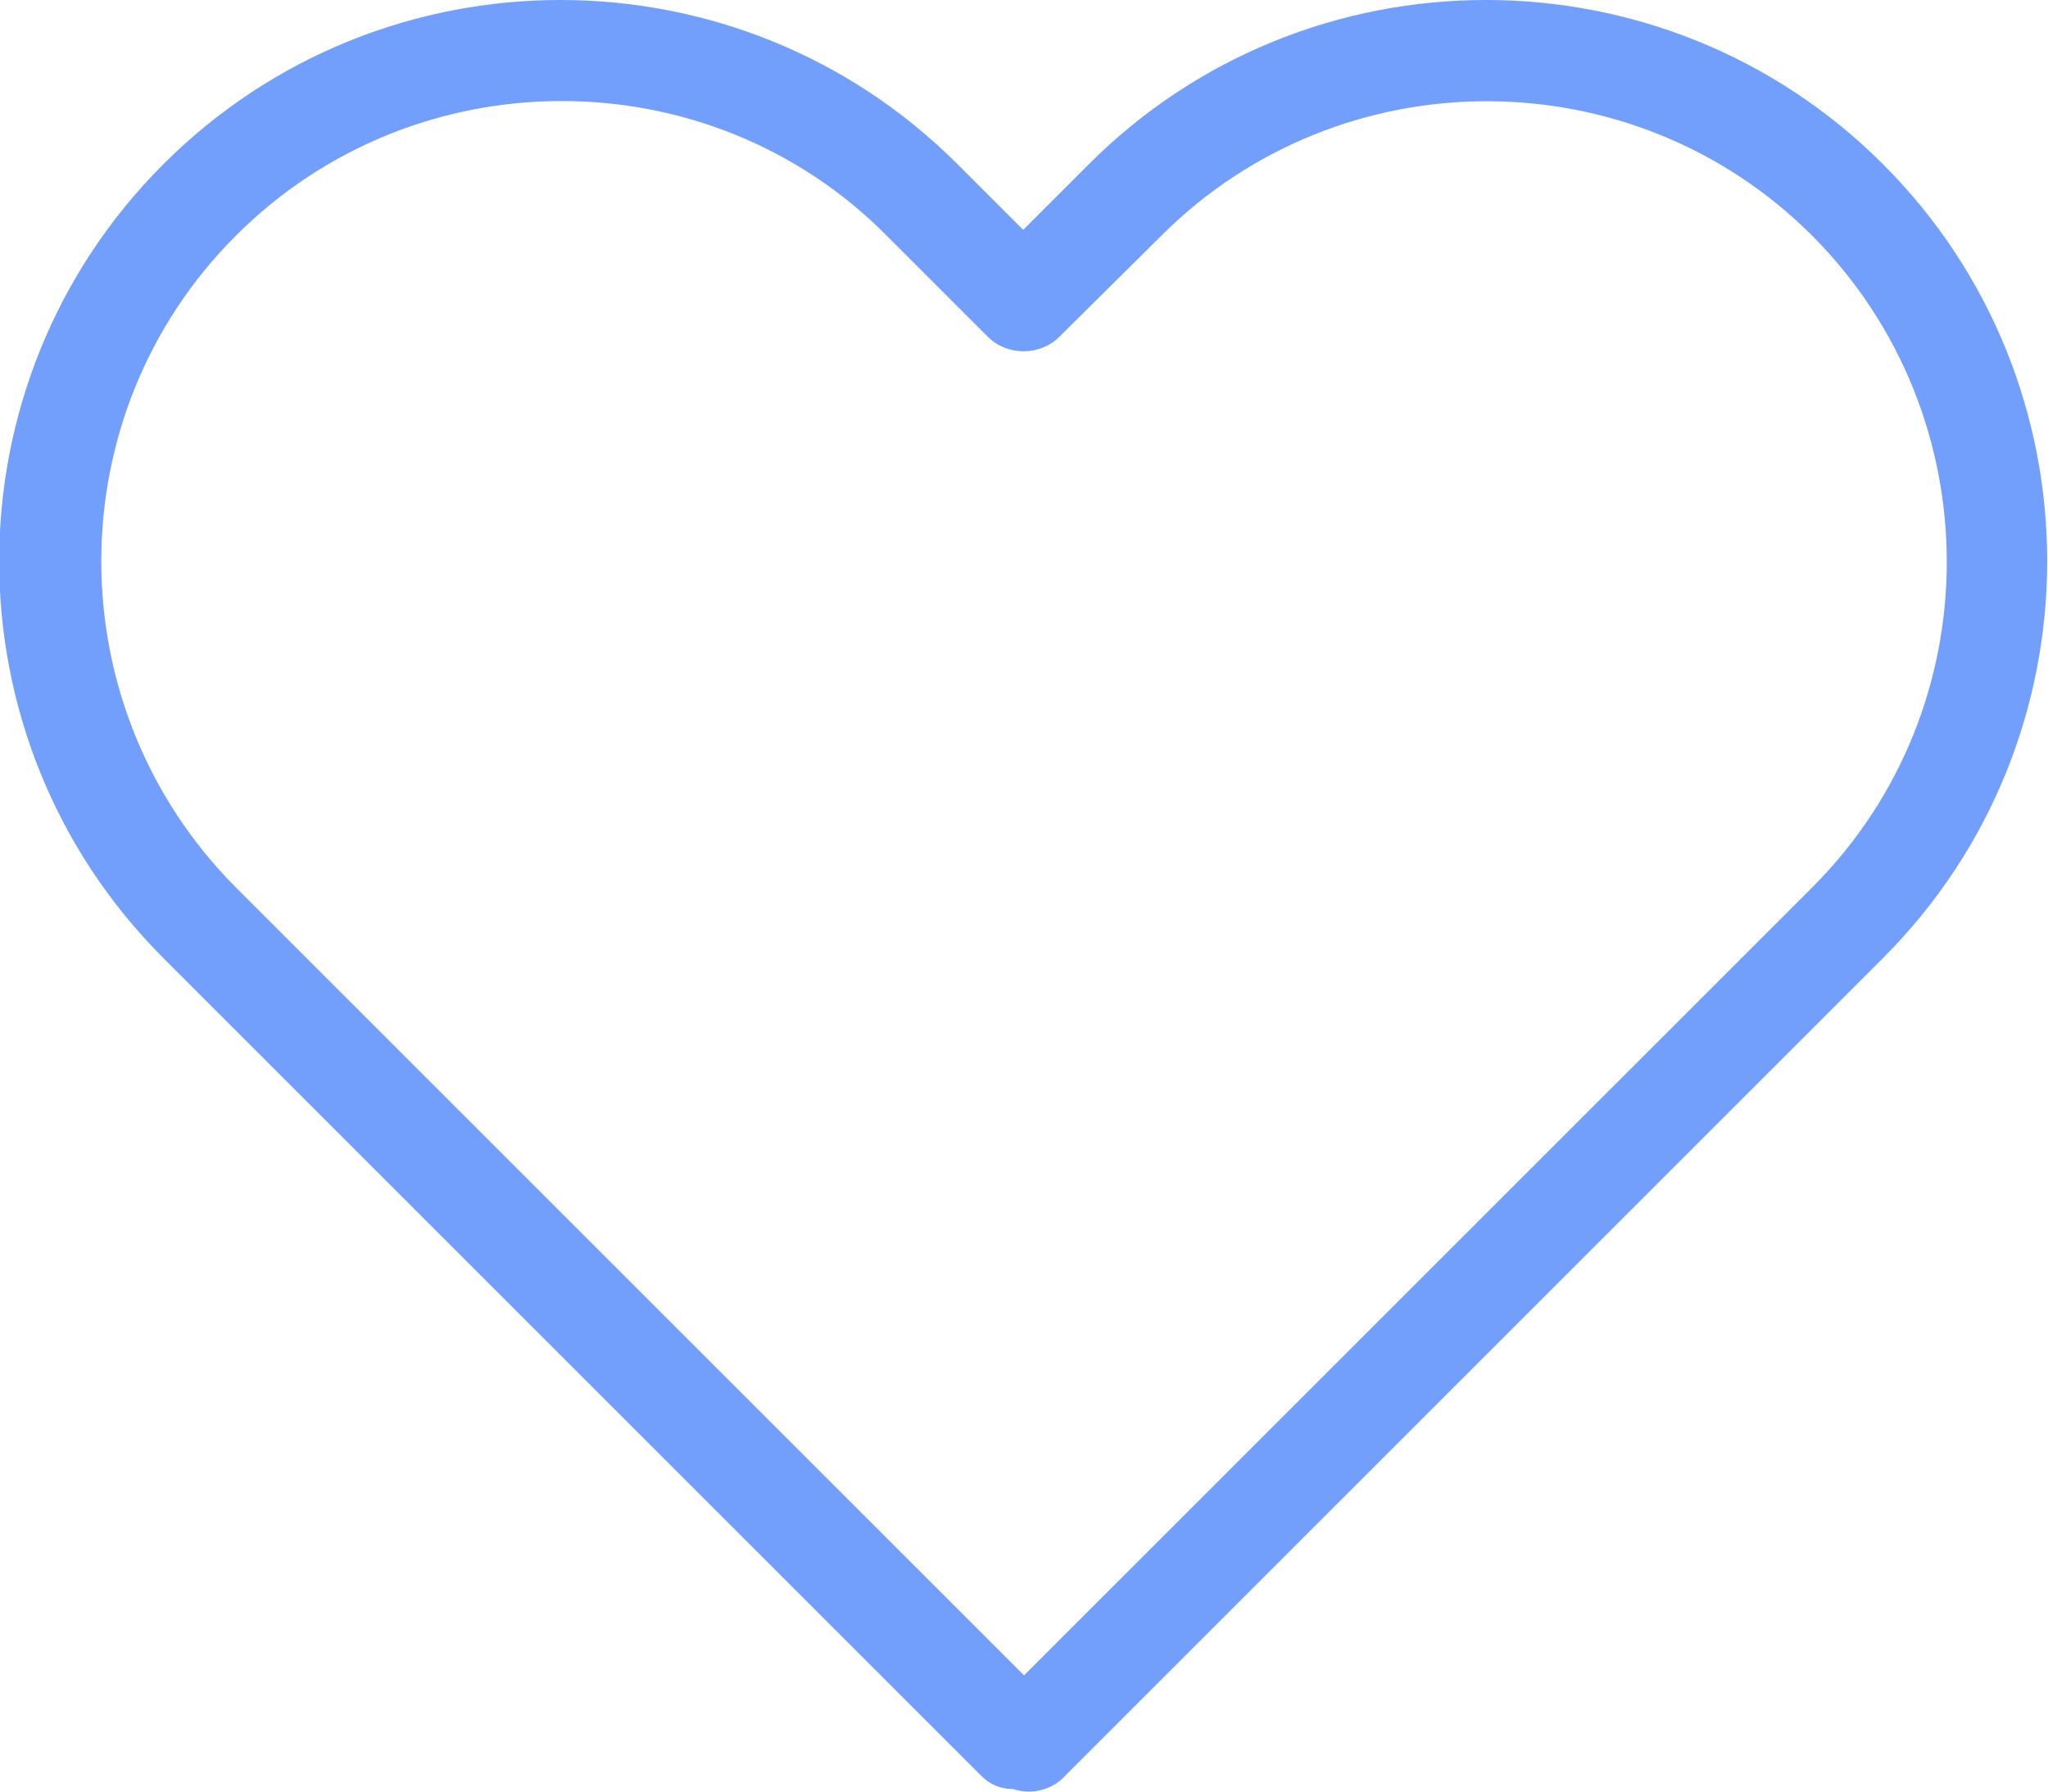<svg width="64" height="56" viewBox="0 0 64 56" fill="none" xmlns="http://www.w3.org/2000/svg">
<g clip-path="url(#clip0_705_1851)">
<path d="M32.159 56C31.975 56 31.817 55.974 31.659 55.921C31.29 55.921 30.948 55.789 30.685 55.526L5.106 29.947C-1.736 23.105 -1.736 11.974 5.106 5.132C11.948 -1.711 23.08 -1.711 29.922 5.132L31.975 7.184L34.027 5.132C40.869 -1.711 52.001 -1.711 58.843 5.132C65.685 11.974 65.685 23.105 58.843 29.947L33.264 55.526C33.001 55.816 32.58 56 32.159 56ZM17.554 3.158C13.869 3.158 10.185 4.553 7.369 7.368C1.764 12.974 1.764 22.105 7.369 27.737L32.001 52.368L56.633 27.737C62.238 22.132 62.238 13 56.633 7.368C51.027 1.763 41.896 1.763 36.29 7.368L33.106 10.526C32.501 11.132 31.475 11.132 30.869 10.526L27.712 7.368C24.922 4.553 21.238 3.158 17.554 3.158Z" fill="#729EFC"/>
</g>
<defs>
<clipPath id="clip0_705_1851">
<rect width="64" height="56" fill="white"/>
</clipPath>
</defs>
</svg>
